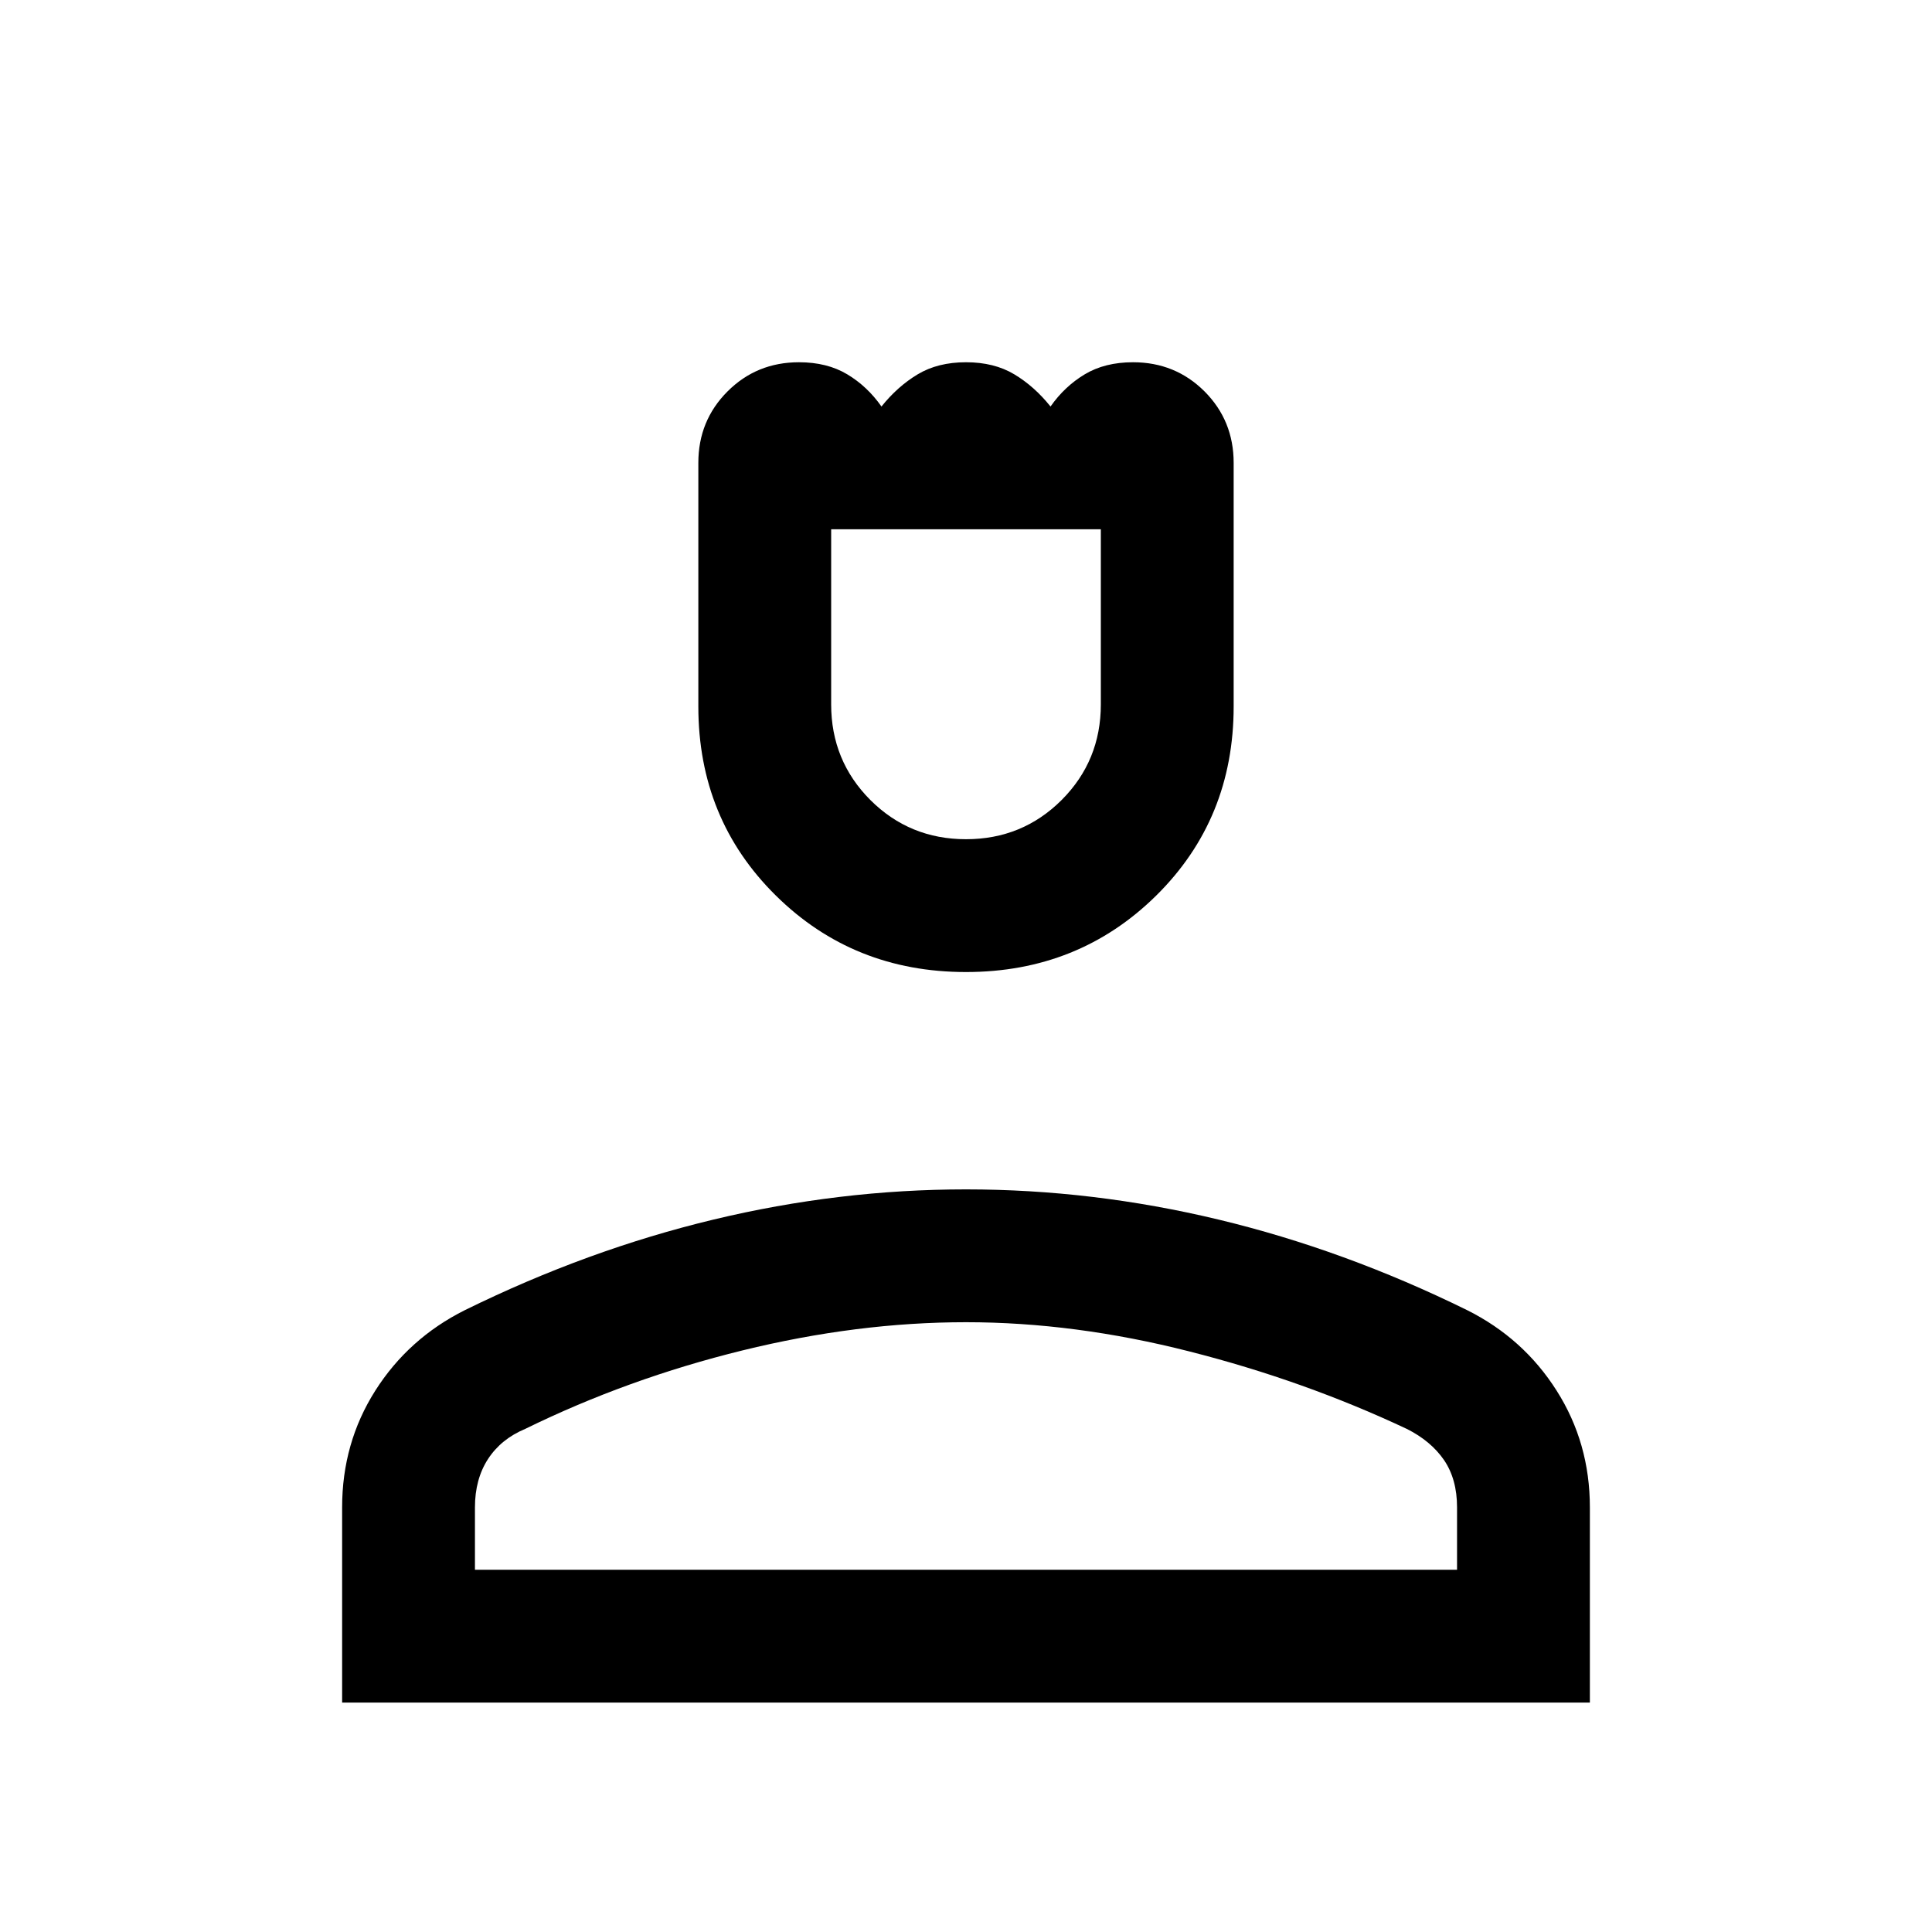 <svg xmlns="http://www.w3.org/2000/svg" height="24" width="24"><path d="M12 12.075q-1.4 0-2.362-.95-.963-.95-.963-2.35V5.75q0-.525.363-.888.362-.362.887-.362.35 0 .6.15t.425.4q.2-.25.45-.4.25-.15.6-.15t.6.15q.25.15.45.4.175-.25.425-.4.25-.15.6-.15.525 0 .888.362.362.363.362.888v3.025q0 1.4-.962 2.35-.963.95-2.363.95Zm0-1.65q.7 0 1.188-.487.487-.488.487-1.188V6.575h-3.35V8.75q0 .7.487 1.188.488.487 1.188.487ZM4.25 21.15v-2.425q0-.8.412-1.45.413-.65 1.113-1 1.525-.75 3.088-1.125 1.562-.375 3.137-.375t3.137.375q1.563.375 3.088 1.125.7.35 1.112 1 .413.65.413 1.45v2.425ZM5.9 19.5h12.2v-.775q0-.35-.162-.588-.163-.237-.463-.387-1.275-.6-2.7-.962-1.425-.363-2.775-.363-1.35 0-2.775.35-1.425.35-2.7.975-.3.125-.463.375-.162.25-.162.6Zm6.1 0Zm0-12.925Z"/></svg>